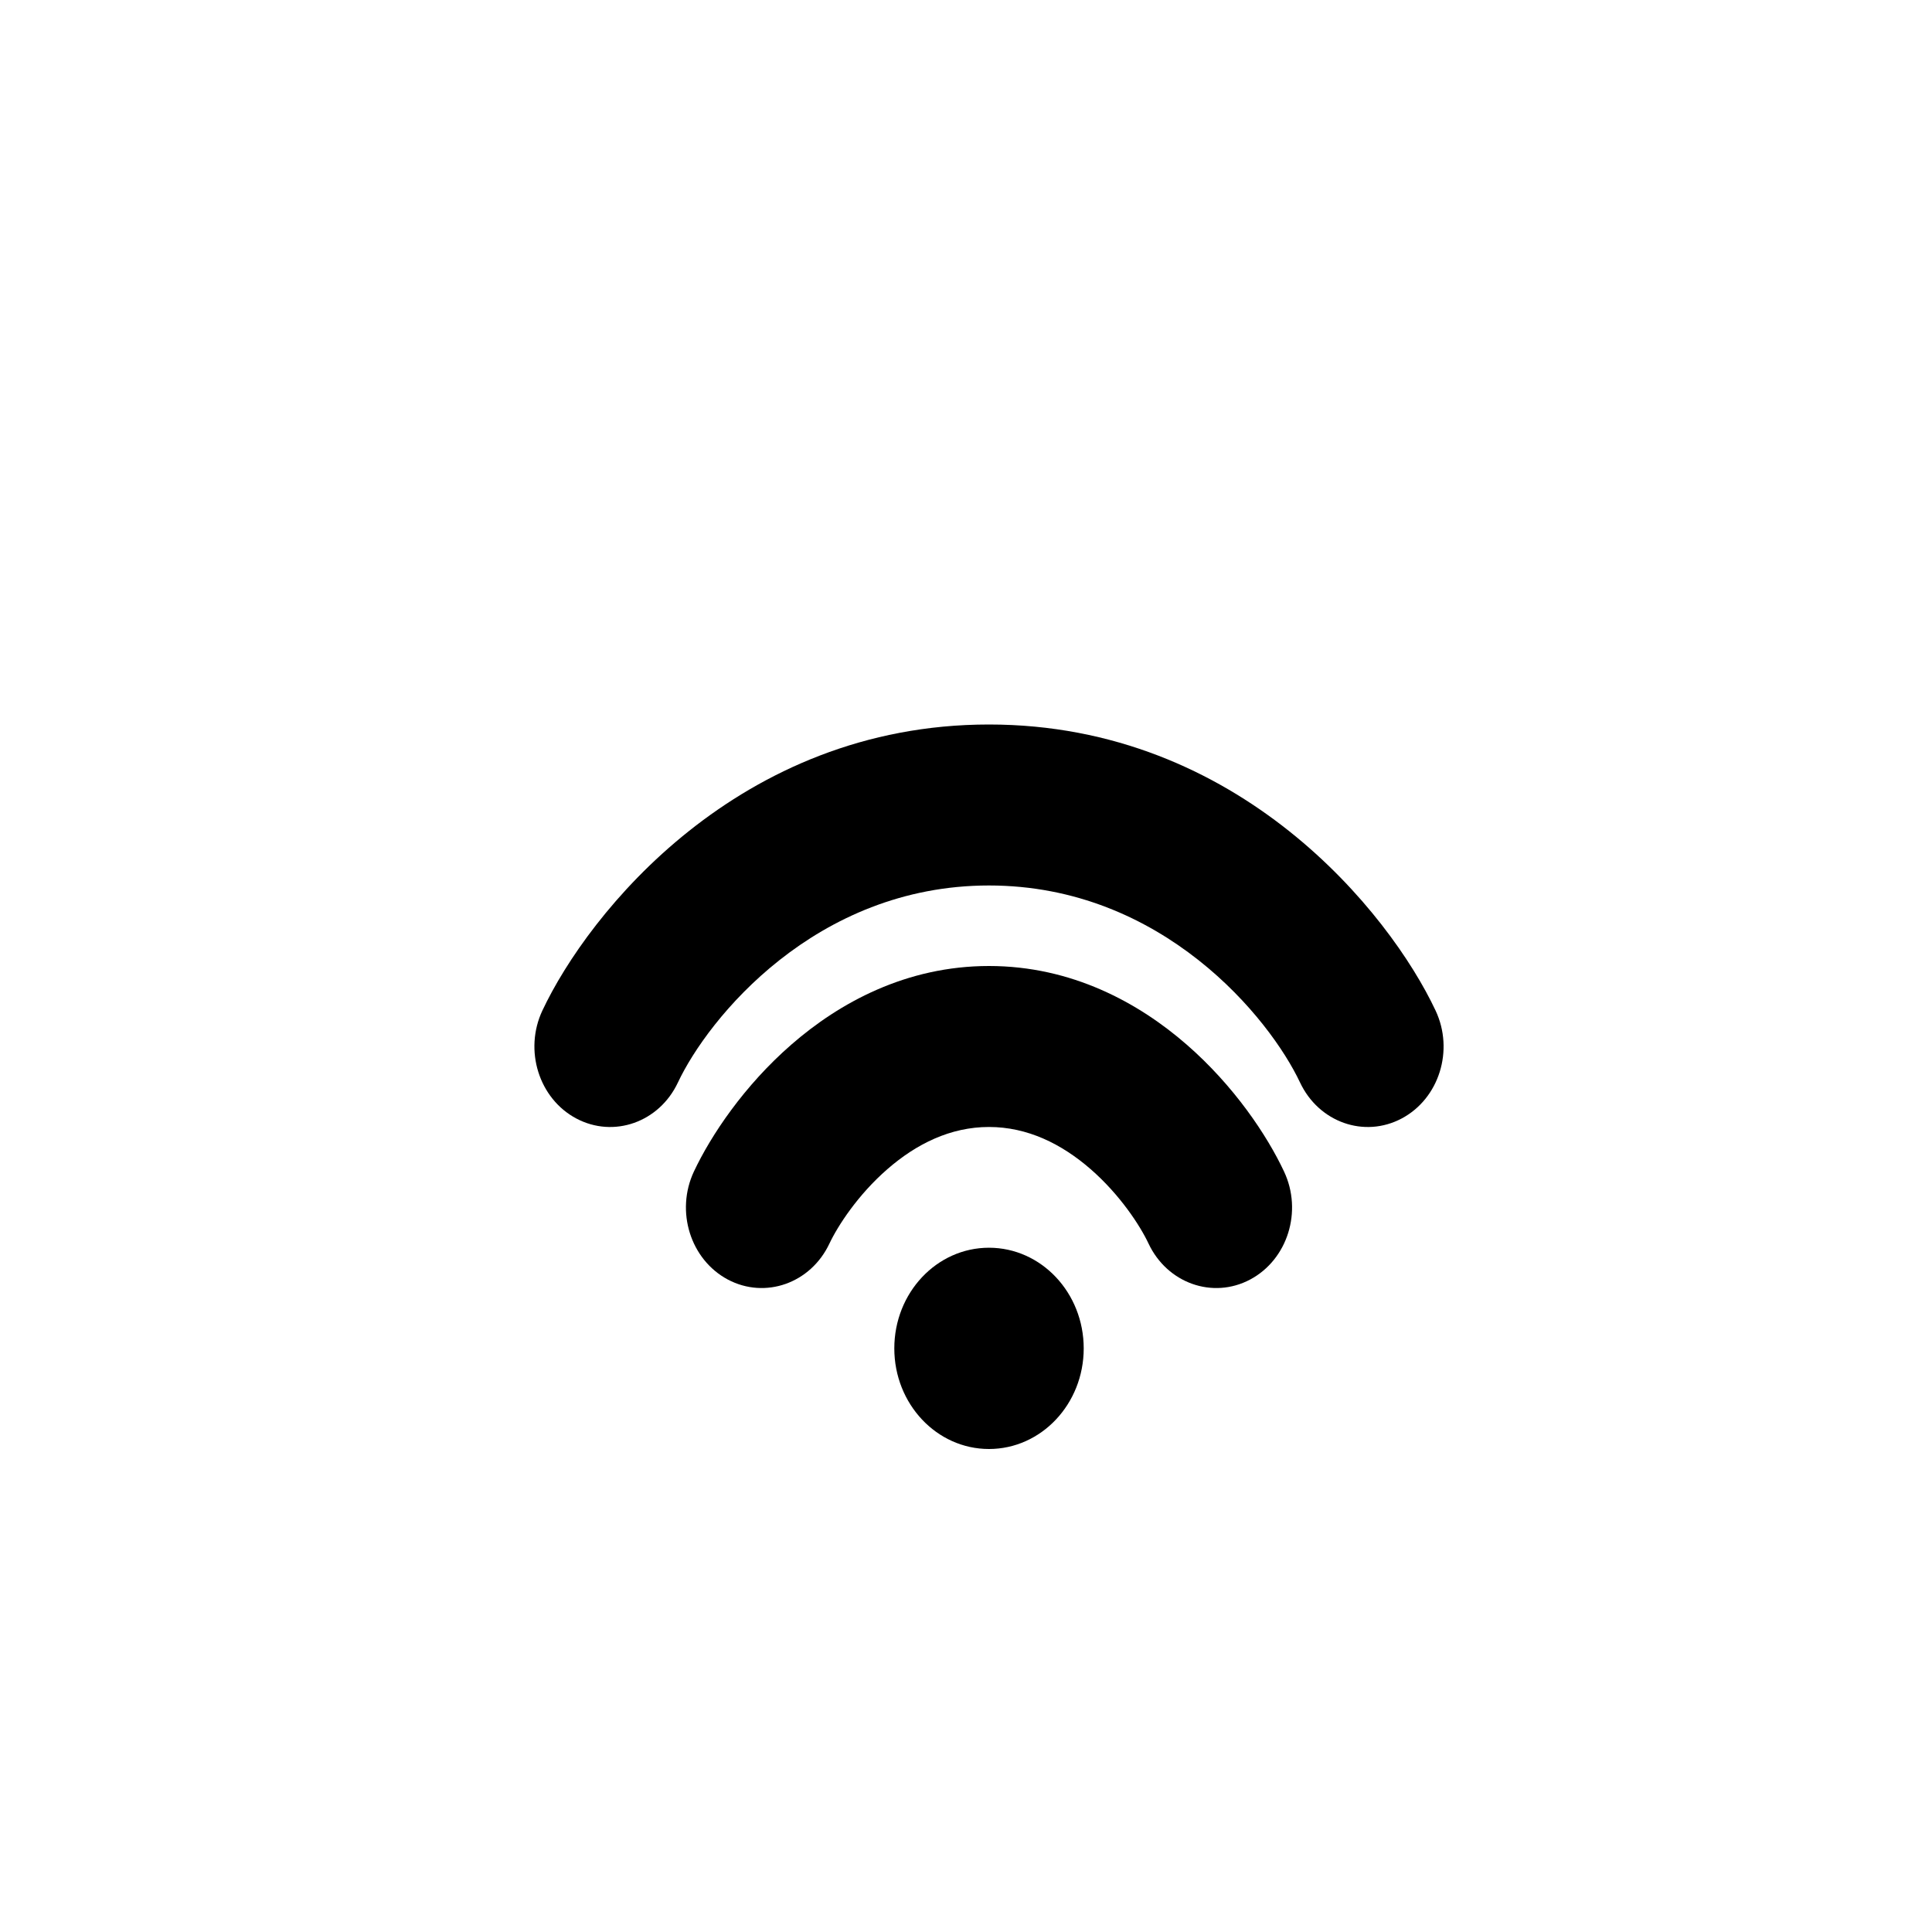 <svg width="28" height="28" viewBox="0 0 28 28" fill="none" xmlns="http://www.w3.org/2000/svg">
<path d="M14.333 12.833C11.815 12.833 10.26 14.764 9.825 15.688C9.554 16.265 8.894 16.498 8.352 16.21C7.81 15.922 7.59 15.221 7.861 14.645C8.524 13.236 10.703 10.5 14.333 10.5C17.963 10.5 20.142 13.236 20.805 14.645C21.077 15.221 20.857 15.922 20.314 16.21C19.772 16.498 19.113 16.265 18.841 15.688C18.406 14.764 16.852 12.833 14.333 12.833Z" fill="black"/>
<path d="M12.021 18.022C12.141 17.768 12.431 17.318 12.861 16.944C13.281 16.578 13.775 16.333 14.333 16.333C14.891 16.333 15.385 16.578 15.806 16.944C16.235 17.318 16.526 17.768 16.645 18.022C16.916 18.598 17.576 18.832 18.118 18.544C18.661 18.255 18.881 17.555 18.609 16.978C18.363 16.454 17.885 15.737 17.198 15.139C16.502 14.533 15.532 14 14.333 14C13.134 14 12.164 14.533 11.469 15.139C10.782 15.737 10.304 16.454 10.057 16.978C9.786 17.555 10.006 18.255 10.548 18.544C11.091 18.832 11.75 18.598 12.021 18.022Z" fill="black"/>
<path d="M14.333 21C15.091 21 15.706 20.347 15.706 19.542C15.706 18.736 15.091 18.083 14.333 18.083C13.575 18.083 12.961 18.736 12.961 19.542C12.961 20.347 13.575 21 14.333 21Z" fill="black"/>
</svg>

